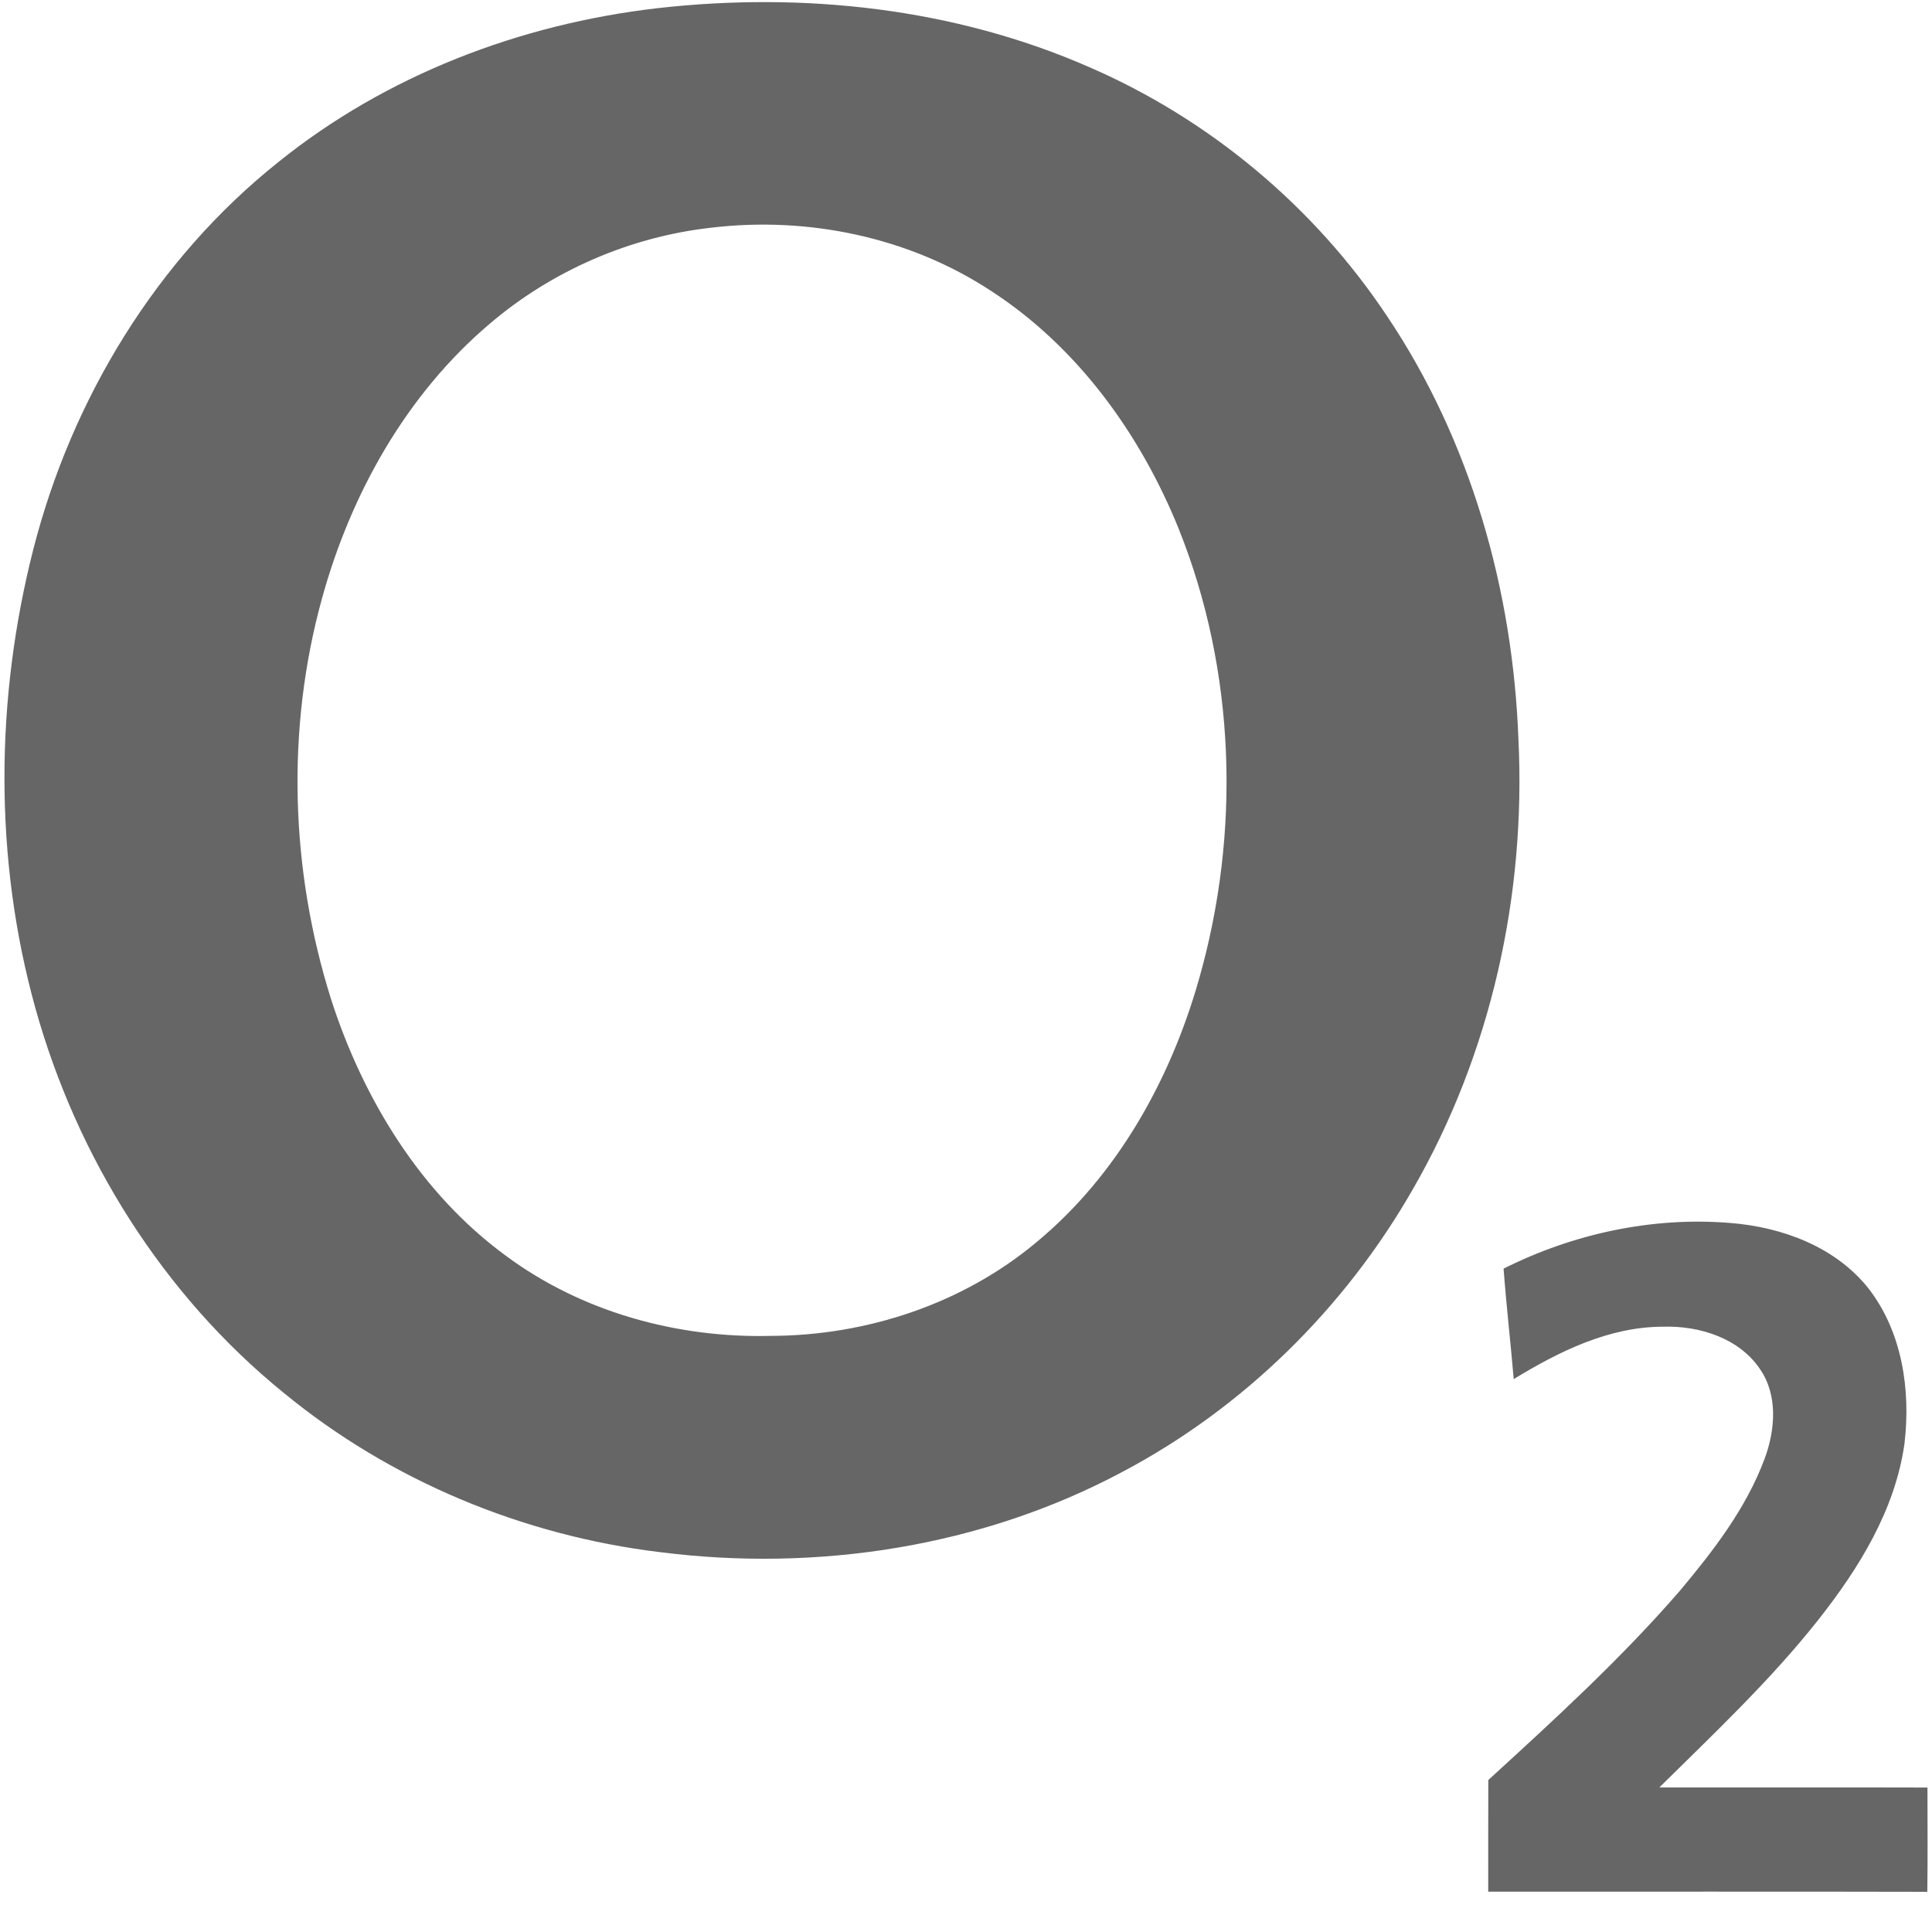 <?xml version="1.0" encoding="UTF-8"?>
<svg width="40px" height="40px" viewBox="0 0 40 40" version="1.1" xmlns="http://www.w3.org/2000/svg" xmlns:xlink="http://www.w3.org/1999/xlink">
    <!-- Generator: Sketch 55.2 (78181) - https://sketchapp.com -->
    <title>client-logo-telefonica_o2</title>
    <desc>Created with Sketch.</desc>
    <g id="Page-1" stroke="none" stroke-width="1" fill="none" fill-rule="evenodd">
        <g id="client-logo-telefonica_o2" fill="#666666" fill-rule="nonzero">
            <path d="M13.606,0.17 C16.624,-0.173 19.759,0.164 22.554,1.391 C25.046,2.471 27.212,4.282 28.716,6.543 C30.451,9.125 31.325,12.226 31.438,15.319 C31.593,18.539 30.868,21.818 29.253,24.619 C27.846,27.079 25.748,29.148 23.239,30.473 C20.329,32.028 16.92,32.551 13.66,32.135 C10.826,31.792 8.084,30.655 5.876,28.839 C3.377,26.813 1.594,23.964 0.733,20.874 C-0.127,17.787 -0.101,14.475 0.689,11.376 C1.484,8.26 3.239,5.366 5.765,3.354 C7.996,1.556 10.77,0.498 13.606,0.17 Z M14.719,4.715 C13.039,4.903 11.424,5.607 10.137,6.705 C8.411,8.169 7.262,10.226 6.666,12.392 C5.918,15.1 6.013,18.019 6.856,20.693 C7.521,22.755 8.709,24.708 10.476,26.001 C12.045,27.164 14.022,27.707 15.964,27.658 C17.939,27.652 19.927,26.998 21.451,25.725 C23.129,24.34 24.229,22.36 24.82,20.287 C25.692,17.237 25.586,13.891 24.4,10.939 C23.606,8.981 22.306,7.181 20.517,6.022 C18.822,4.908 16.725,4.474 14.719,4.715 Z M31.13,26.266 C32.571,25.542 34.211,25.188 35.821,25.32 C36.889,25.404 37.992,25.808 38.678,26.667 C39.384,27.568 39.562,28.78 39.43,29.89 C39.237,31.264 38.483,32.478 37.638,33.547 C36.649,34.796 35.485,35.89 34.355,37.007 C36.205,37.008 38.056,37.004 39.906,37.009 C39.906,37.728 39.913,38.448 39.903,39.168 C36.873,39.16 33.843,39.167 30.812,39.165 C30.813,38.394 30.81,37.623 30.814,36.853 C32.187,35.598 33.564,34.339 34.783,32.932 C35.477,32.103 36.152,31.227 36.533,30.206 C36.754,29.612 36.815,28.891 36.439,28.346 C36.005,27.701 35.181,27.445 34.434,27.468 C33.312,27.468 32.276,27.981 31.34,28.553 C31.275,27.79 31.187,27.029 31.13,26.266 Z" id="Shape"></path>
        </g>
    </g>
</svg>
